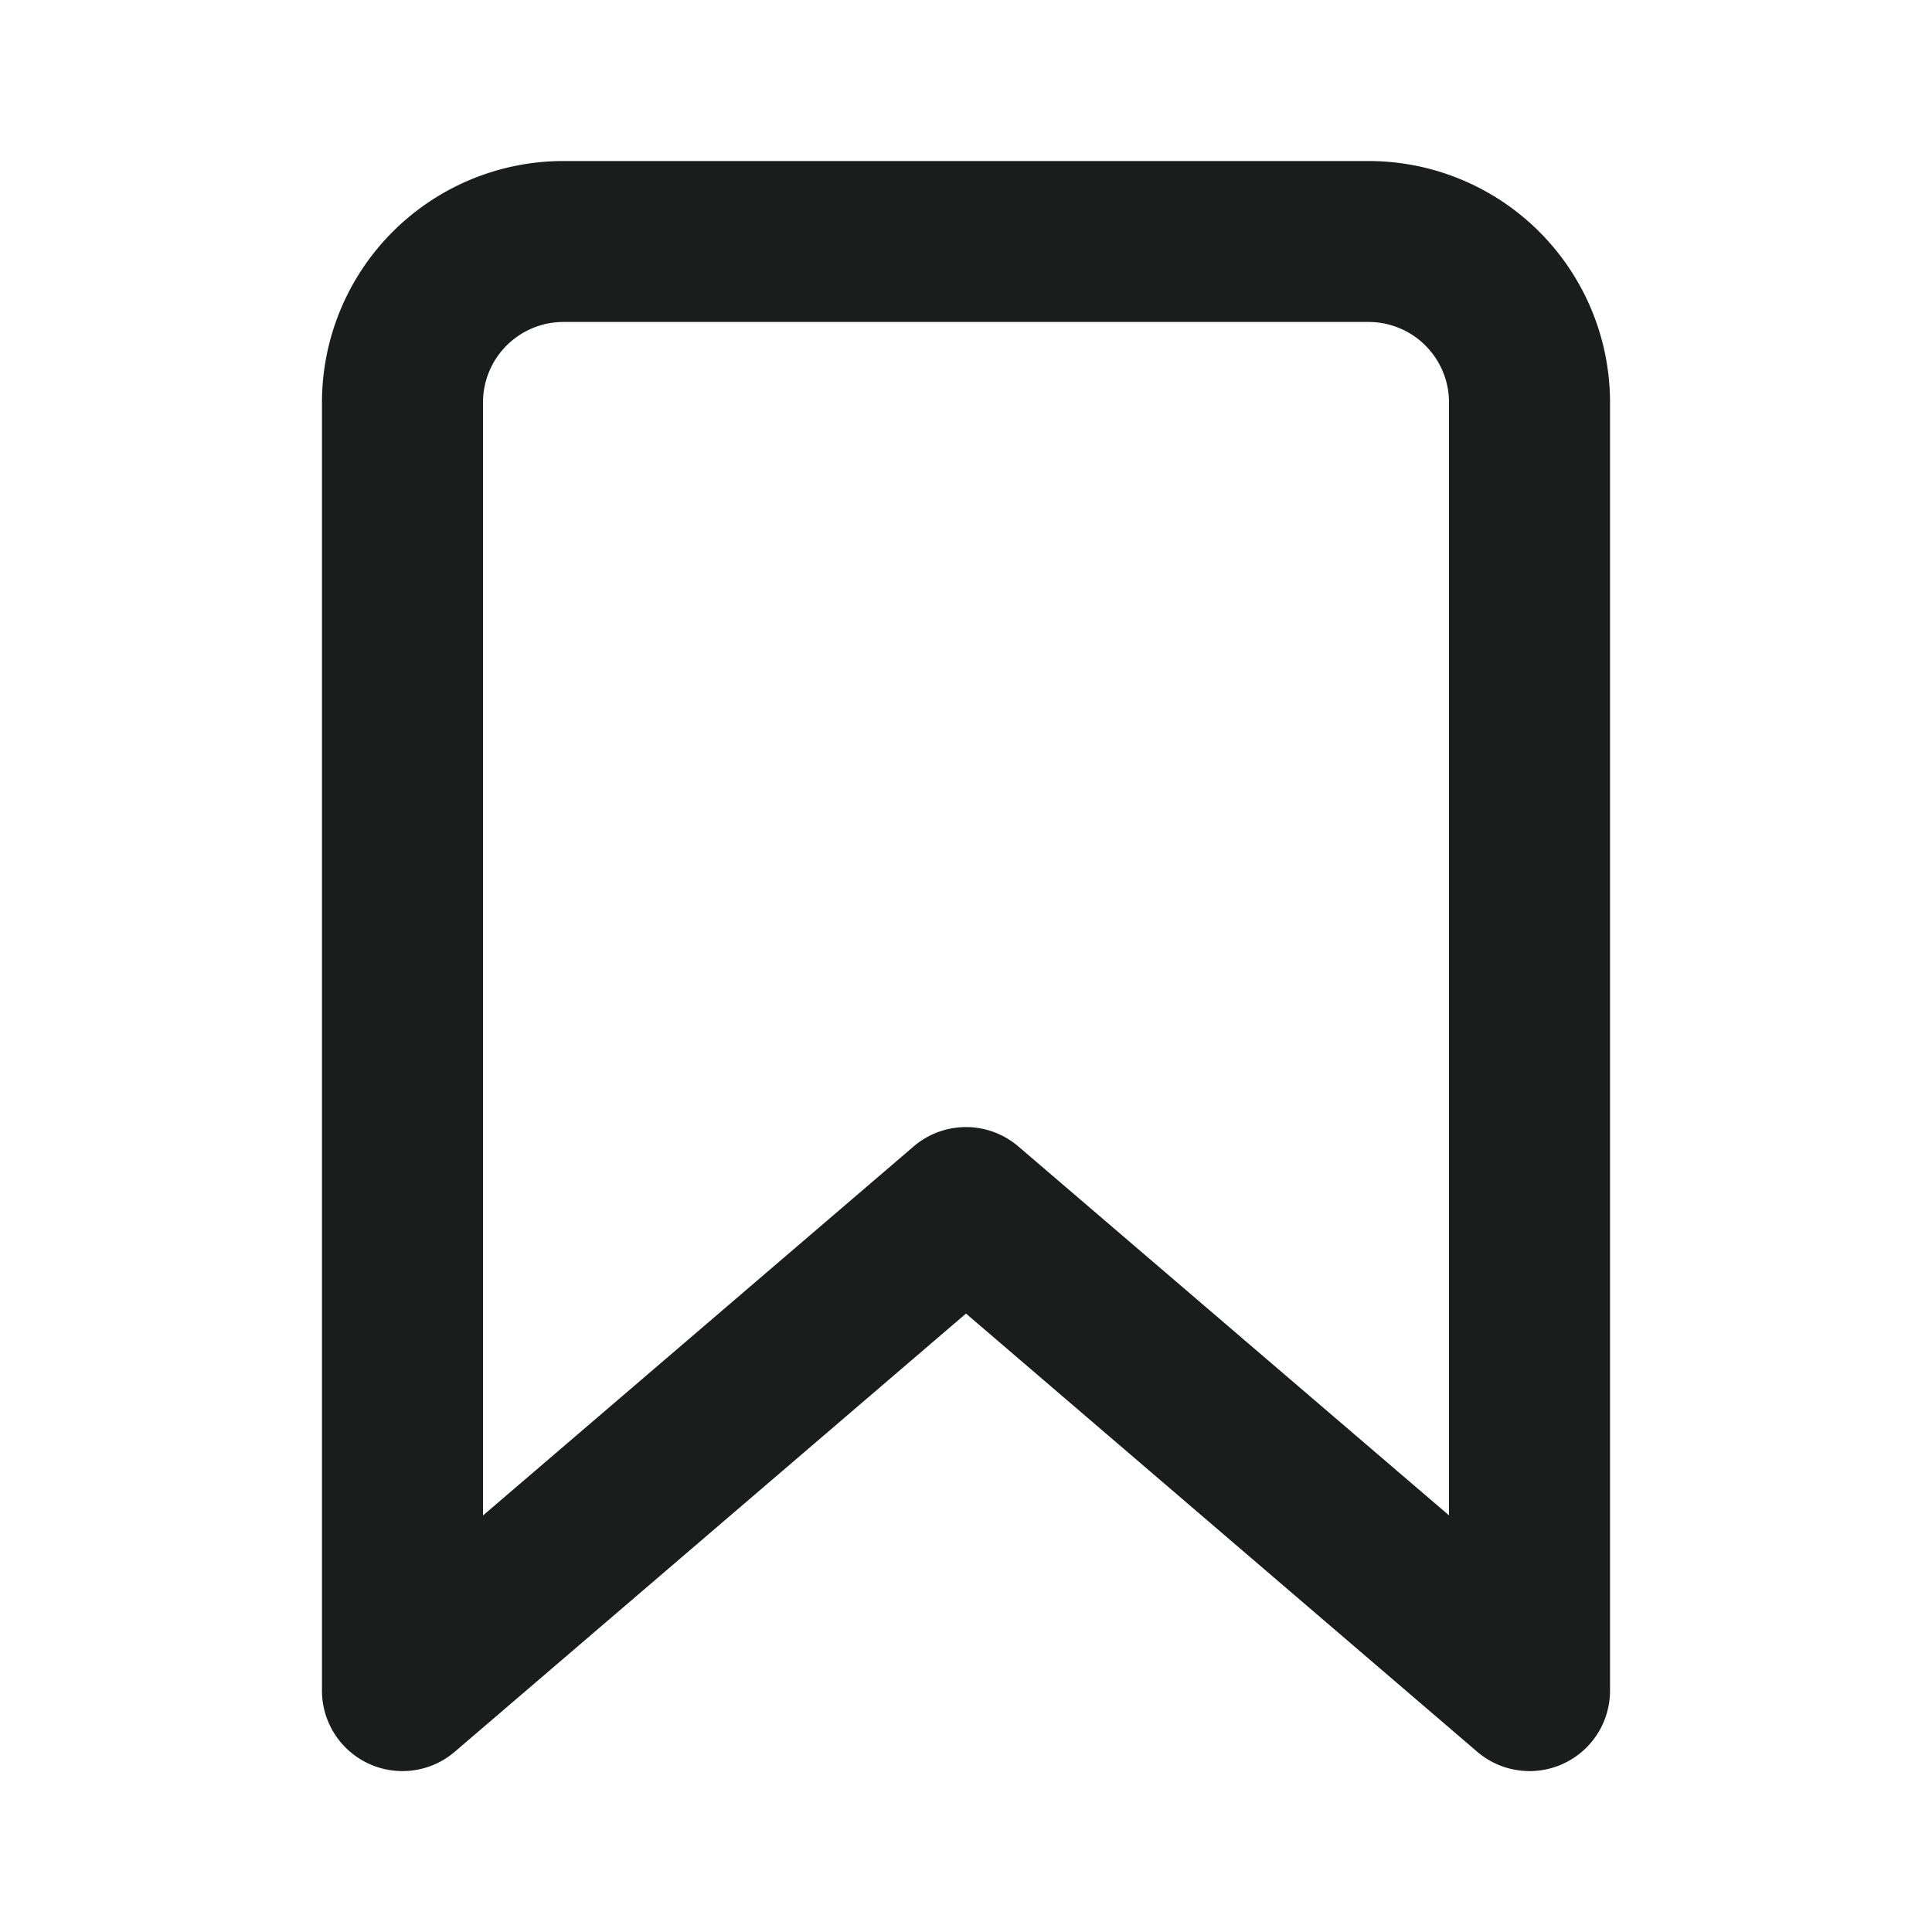 <svg width="20" height="20" fill="none" xmlns="http://www.w3.org/2000/svg"><path fill-rule="evenodd" clip-rule="evenodd" d="M4.709 18.133a.833.833 0 01-1.376-.633V4.167a2.5 2.5 0 012.5-2.5h8.334a2.5 2.5 0 012.5 2.5V17.5a.833.833 0 01-1.376.633L10 13.598l-5.291 4.535zM15 15.688V4.167a.833.833 0 00-.833-.834H5.833A.833.833 0 005 4.167v11.521l4.458-3.82a.833.833 0 011.084 0L15 15.687z" fill="#1A1D1B"/></svg>